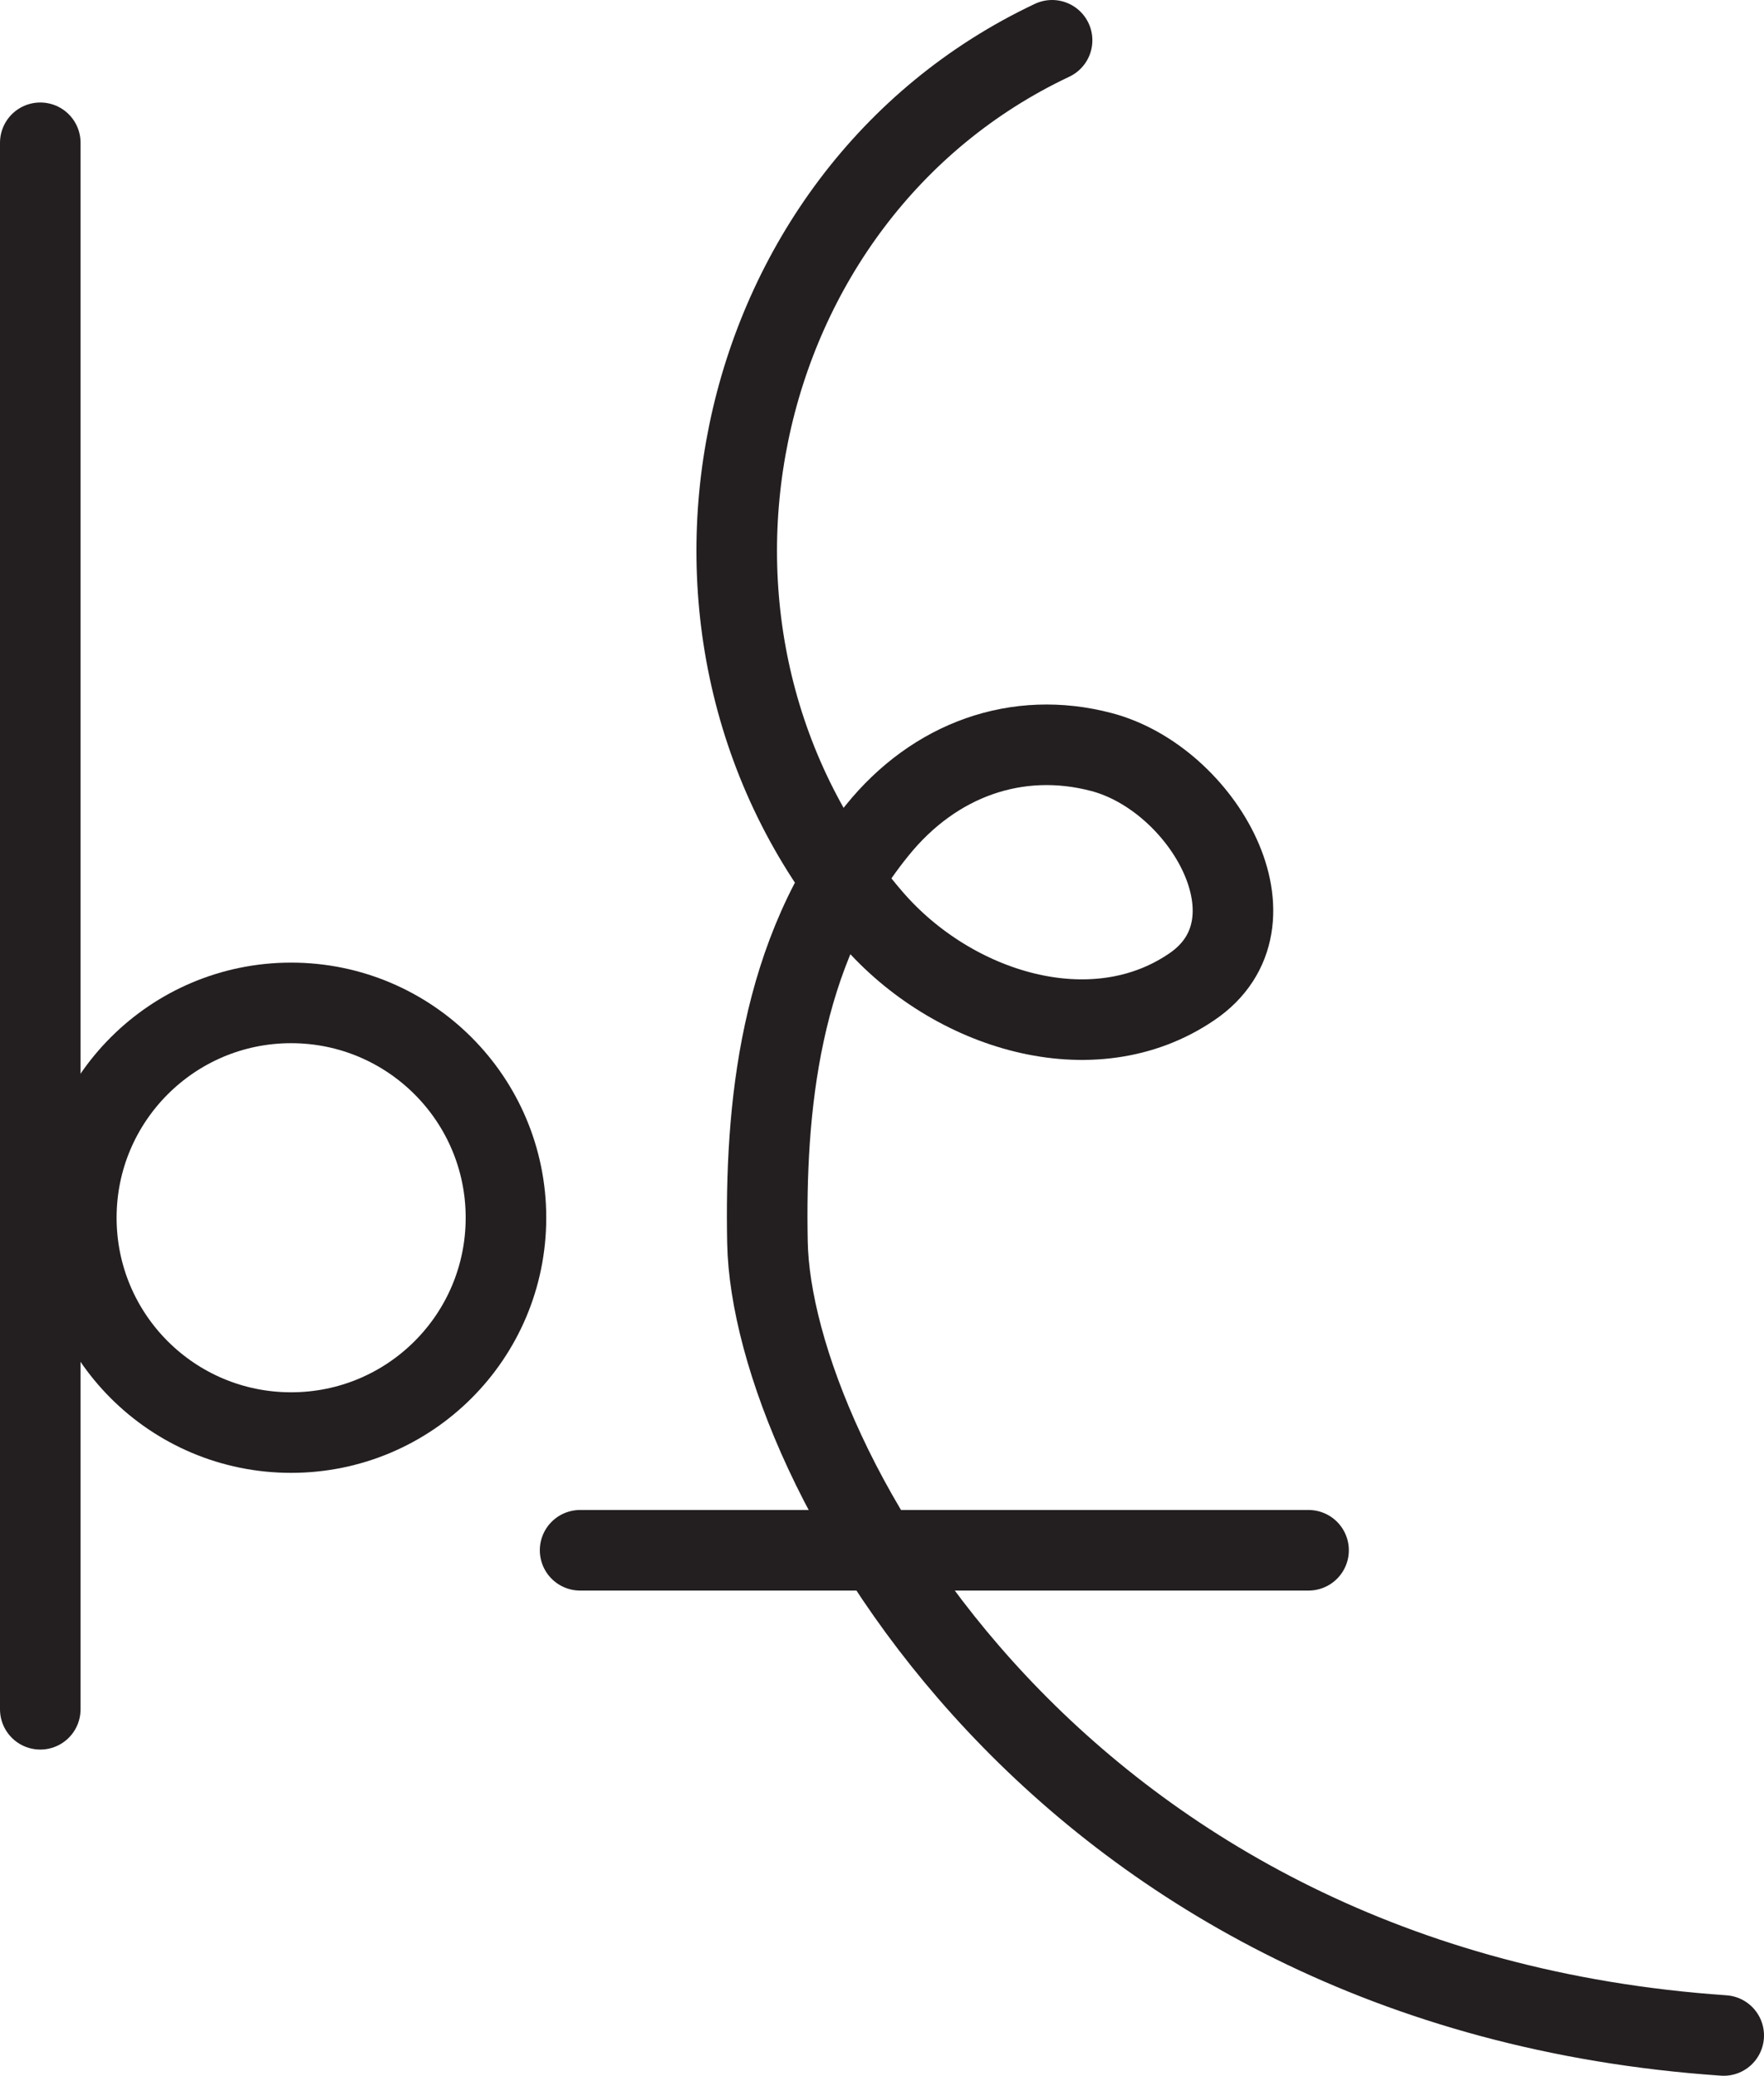 <?xml version="1.0" encoding="UTF-8" standalone="no"?>
<!-- Created with Inkscape (http://www.inkscape.org/) -->

<svg
   version="1.1"
   id="svg1"
   width="29.122"
   height="34.267"
   viewBox="0 0 29.122 34.267"
   sodipodi:docname="cell.svg"
   xmlns:inkscape="http://www.inkscape.org/namespaces/inkscape"
   xmlns:sodipodi="http://sodipodi.sourceforge.net/DTD/sodipodi-0.dtd"
   xmlns="http://www.w3.org/2000/svg"
   xmlns:svg="http://www.w3.org/2000/svg">
  <sodipodi:namedview
     id="namedview1"
     pagecolor="#ffffff"
     bordercolor="#000000"
     borderopacity="0.25"
     inkscape:showpageshadow="2"
     inkscape:pageopacity="0.0"
     inkscape:pagecheckerboard="0"
     inkscape:deskcolor="#d1d1d1">
    <inkscape:page
       x="4.9285784e-08"
       y="7.0750851e-08"
       inkscape:label="1"
       id="page1"
       width="29.122"
       height="34.267"
       margin="0"
       bleed="0" />
  </sodipodi:namedview>
  <defs
     id="defs1" />
  <path
     style="fill:none;stroke:#231f20;stroke-width:1.33;stroke-linecap:round;stroke-linejoin:round;stroke-miterlimit:4;stroke-dasharray:none;stroke-opacity:1"
     d="m 17.369,0.665 c -5.418,2.558 -6.948,9.891 -2.964,14.5 1.317,1.52 3.631,2.239 5.265,1.129 1.563,-1.052 0.188,-3.442 -1.489,-3.88 -1.385,-0.364 -2.755,0.12 -3.703,1.298 -1.625,2 -1.849,4.62 -1.808,6.796 0.068,3.614 4.781,12.338 15.787,13.094"
     id="path747" />
  <path
     style="fill:none;stroke:#231f20;stroke-width:1.33;stroke-linecap:round;stroke-linejoin:round;stroke-miterlimit:4;stroke-dasharray:none;stroke-opacity:1"
     d="M 0.665,2.357 V 28.217"
     id="path748" />
  <path
     style="fill:none;stroke:#231f20;stroke-width:1.33;stroke-linecap:round;stroke-linejoin:round;stroke-miterlimit:4;stroke-dasharray:none;stroke-opacity:1"
     d="m 8.353,20.102 c 0,1.963 -1.588,3.547 -3.547,3.547 -1.958,0 -3.546,-1.584 -3.546,-3.547 0,-1.958 1.588,-3.546 3.546,-3.546 1.959,0 3.547,1.588 3.547,3.546 z"
     id="path749" />
  <path
     style="fill:none;stroke:#231f20;stroke-width:1.33;stroke-linecap:round;stroke-linejoin:round;stroke-miterlimit:4;stroke-dasharray:none;stroke-opacity:1"
     d="M 9.577,25.592 H 21.603"
     id="path750" />
</svg>
